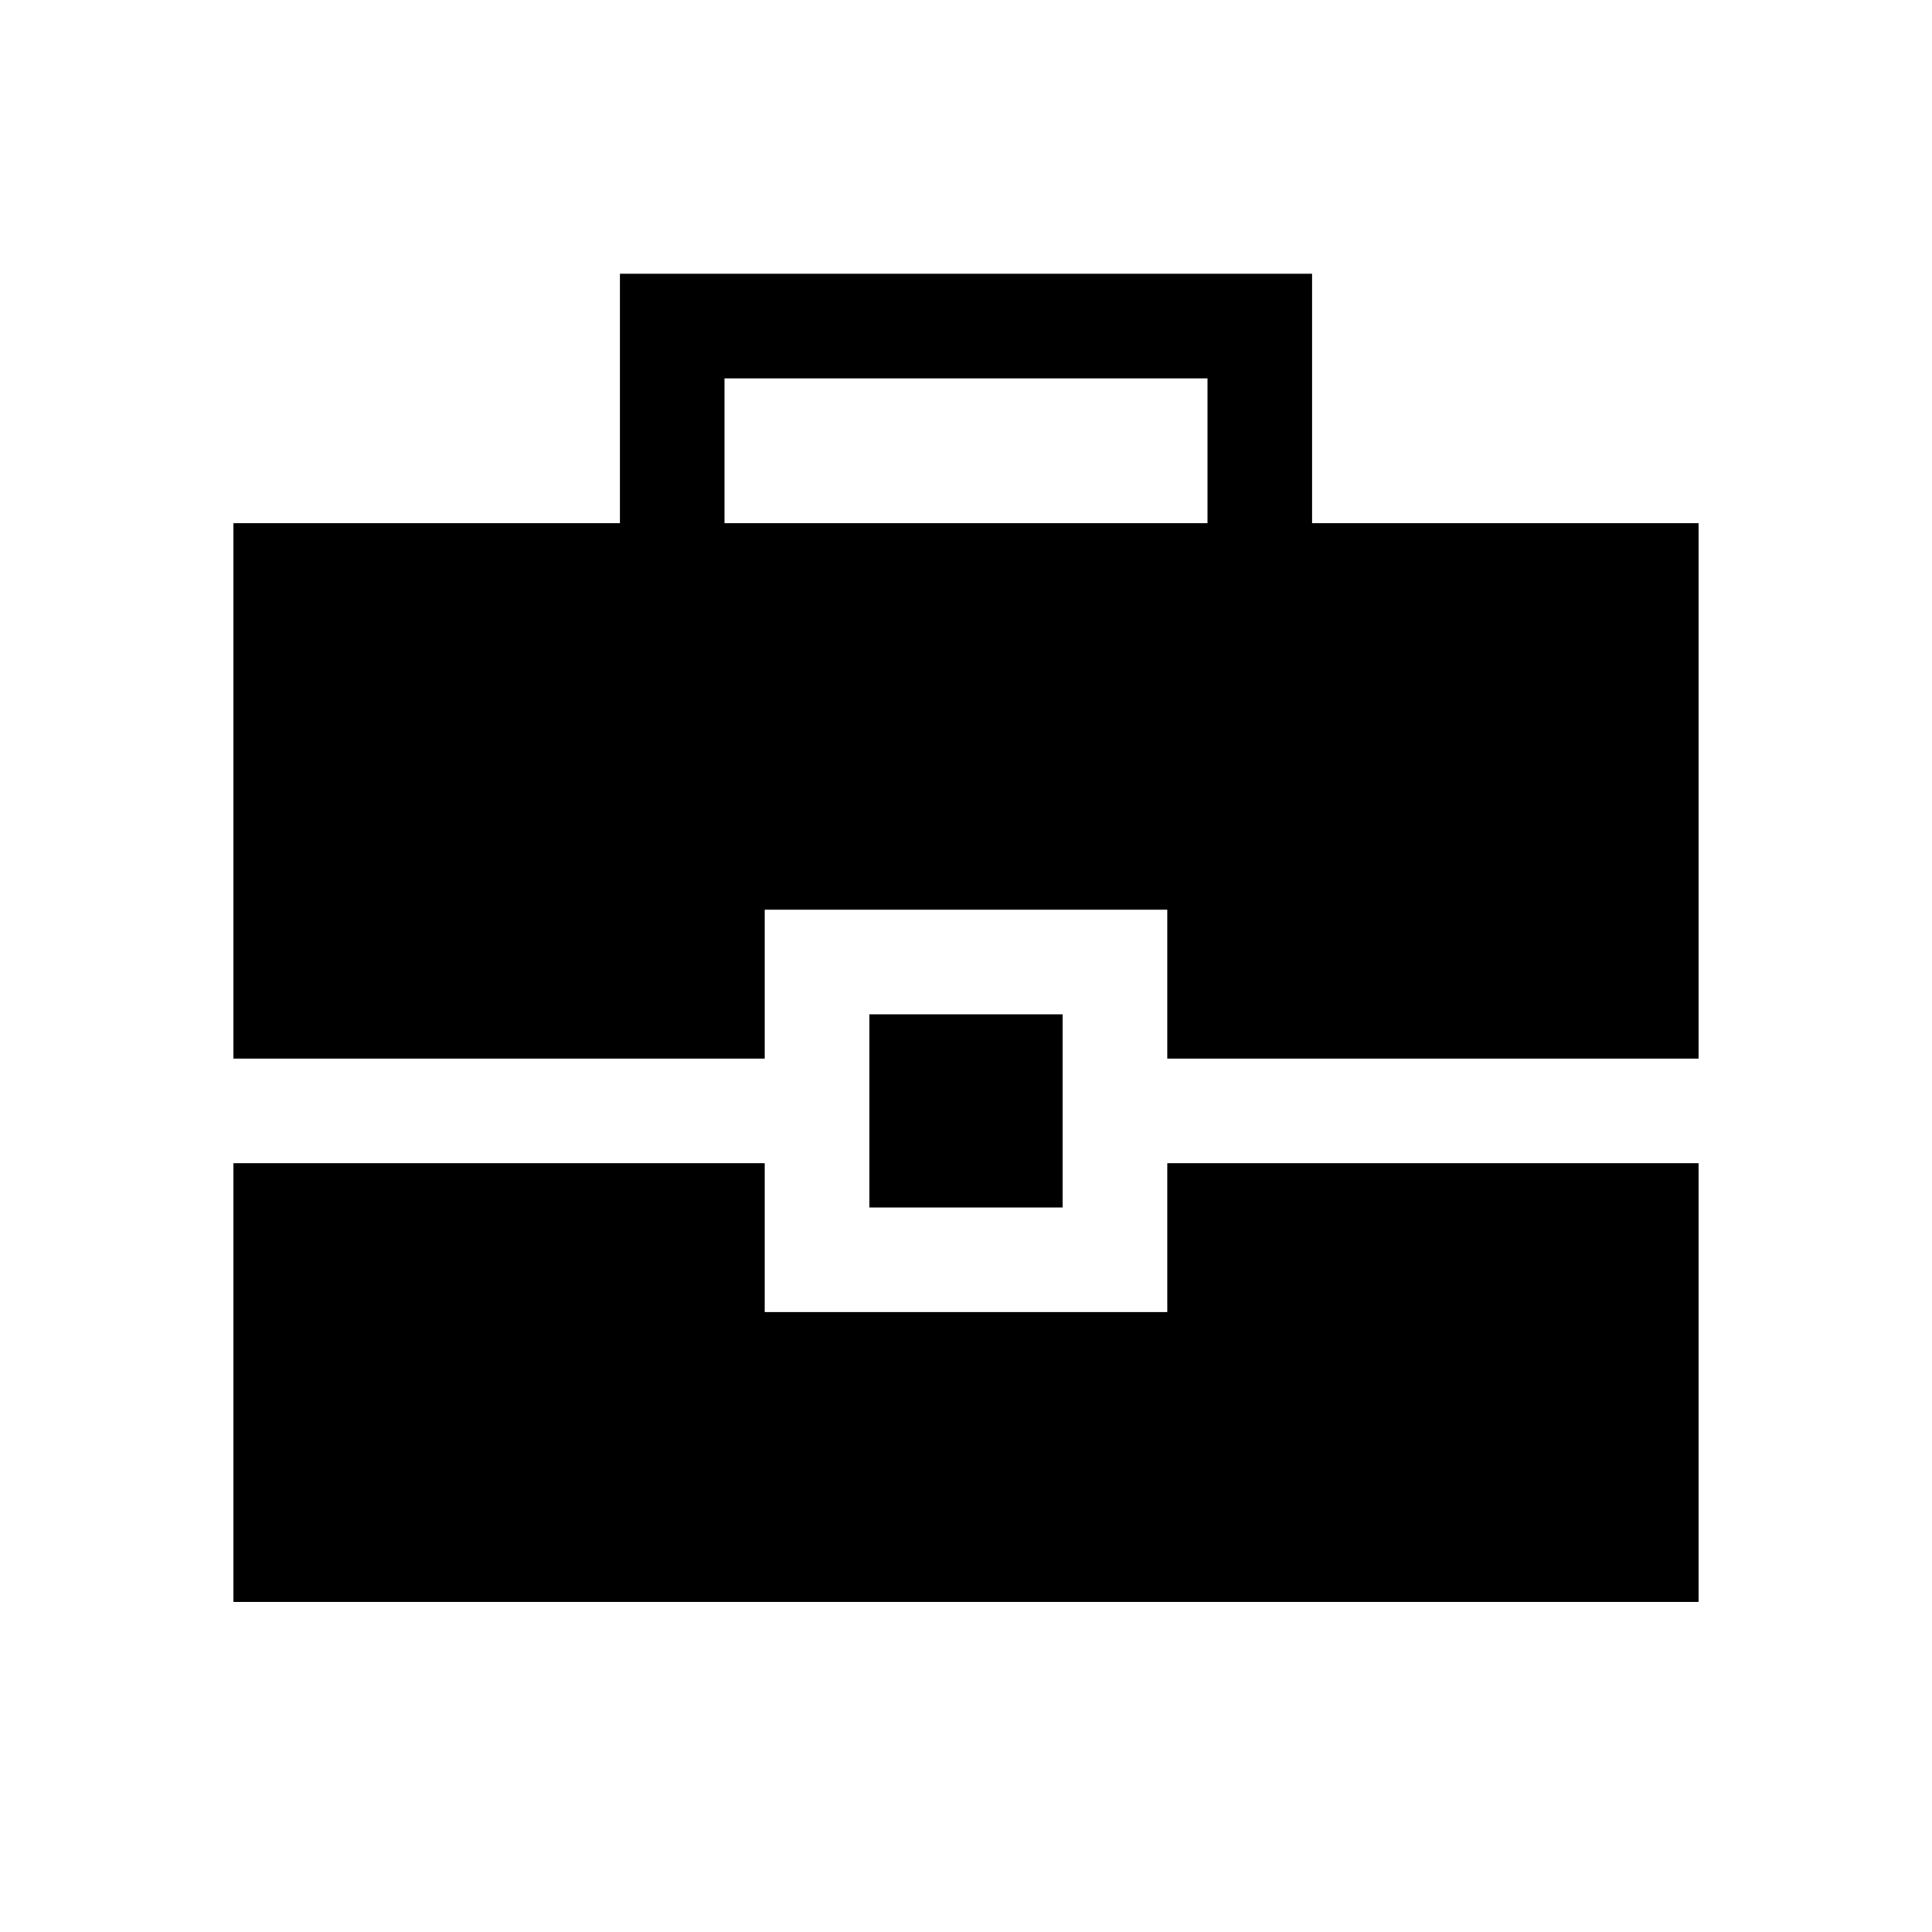 <svg xmlns="http://www.w3.org/2000/svg" height="20" viewBox="0 -960 960 960" width="20"><path d="M116.001-164.001v-218h264v74h199.998v-74h264v218H116.001ZM432-360v-96h96v96h-96Zm-315.999-73.999v-266h192v-123.998h343.998v123.998h192v266h-264v-74H380.001v74h-264Zm243.999-266h240v-72H360v72Z"/></svg>